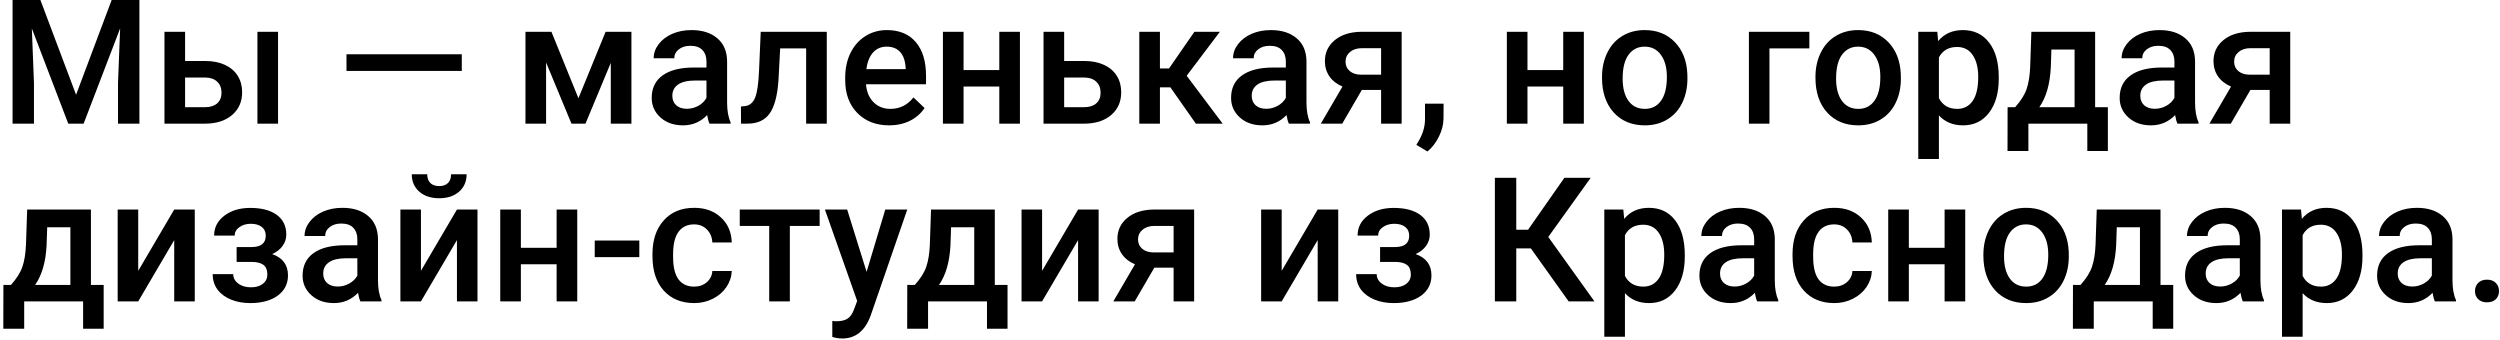 <svg width="647" height="88" viewBox="0 0 647 88" fill="none" xmlns="http://www.w3.org/2000/svg">
<path d="M10.459 0.008L19.688 24.529L28.894 0.008H36.079V32H30.542V21.453L31.091 7.347L21.643 32H17.666L8.24 7.369L8.789 21.453V32H3.252V0.008H10.459ZM47.9 15.784H53.13C55.078 15.784 56.777 16.121 58.228 16.795C59.678 17.469 60.776 18.414 61.523 19.629C62.285 20.845 62.666 22.259 62.666 23.87C62.666 26.316 61.802 28.279 60.073 29.759C58.345 31.238 56.045 31.985 53.174 32H42.561V8.226H47.9V15.784ZM71.96 32H66.621V8.226H71.96V32ZM47.9 20.069V27.737H53.108C54.412 27.737 55.437 27.415 56.184 26.77C56.946 26.111 57.327 25.181 57.327 23.98C57.327 22.779 56.953 21.834 56.206 21.145C55.474 20.442 54.478 20.084 53.218 20.069H47.9ZM119.509 18.355H89.67V14.048H119.509V18.355ZM149.7 25.43L156.731 8.226H163.411V32H158.071V16.268L151.523 32H147.898L141.328 16.18V32H135.989V8.226H142.712L149.7 25.43ZM183.626 32C183.391 31.546 183.186 30.806 183.01 29.781C181.311 31.553 179.231 32.44 176.77 32.44C174.382 32.44 172.434 31.758 170.925 30.396C169.417 29.034 168.662 27.349 168.662 25.342C168.662 22.808 169.6 20.867 171.475 19.52C173.364 18.157 176.06 17.476 179.561 17.476H182.835V15.916C182.835 14.685 182.49 13.704 181.802 12.972C181.113 12.225 180.066 11.851 178.66 11.851C177.444 11.851 176.448 12.159 175.671 12.774C174.895 13.374 174.507 14.144 174.507 15.081H169.168C169.168 13.777 169.6 12.562 170.464 11.434C171.328 10.291 172.5 9.397 173.98 8.753C175.474 8.108 177.136 7.786 178.967 7.786C181.751 7.786 183.97 8.489 185.625 9.896C187.28 11.287 188.13 13.25 188.174 15.784V26.507C188.174 28.645 188.474 30.352 189.075 31.627V32H183.626ZM177.759 28.155C178.814 28.155 179.802 27.898 180.725 27.386C181.663 26.873 182.366 26.185 182.835 25.32V20.838H179.956C177.979 20.838 176.492 21.182 175.496 21.871C174.5 22.559 174.002 23.533 174.002 24.793C174.002 25.818 174.338 26.639 175.012 27.254C175.701 27.855 176.616 28.155 177.759 28.155ZM213.97 8.226V32H208.63V12.532H201.907L201.467 20.816C201.189 24.8 200.42 27.664 199.16 29.407C197.915 31.136 196.003 32 193.425 32H191.777L191.755 27.561L192.854 27.452C194.026 27.291 194.876 26.58 195.403 25.32C195.945 24.046 196.289 21.731 196.436 18.377L196.875 8.226H213.97ZM230.12 32.44C226.736 32.44 223.989 31.377 221.88 29.253C219.785 27.115 218.738 24.273 218.738 20.728V20.069C218.738 17.696 219.192 15.579 220.1 13.719C221.023 11.844 222.312 10.386 223.967 9.346C225.623 8.306 227.468 7.786 229.504 7.786C232.742 7.786 235.239 8.819 236.997 10.884C238.77 12.95 239.656 15.872 239.656 19.651V21.805H224.121C224.282 23.768 224.934 25.32 226.077 26.463C227.234 27.605 228.684 28.177 230.427 28.177C232.874 28.177 234.866 27.188 236.404 25.21L239.282 27.957C238.33 29.378 237.056 30.484 235.459 31.275C233.877 32.051 232.097 32.44 230.12 32.44ZM229.482 12.071C228.018 12.071 226.831 12.584 225.923 13.609C225.029 14.634 224.458 16.062 224.209 17.894H234.382V17.498C234.265 15.711 233.789 14.363 232.954 13.455C232.119 12.532 230.962 12.071 229.482 12.071ZM263.958 32H258.618V22.398H249.368V32H244.028V8.226H249.368V18.135H258.618V8.226H263.958V32ZM275.405 15.784H280.635C282.583 15.784 284.282 16.121 285.732 16.795C287.183 17.469 288.281 18.414 289.028 19.629C289.79 20.845 290.171 22.259 290.171 23.87C290.171 26.316 289.307 28.279 287.578 29.759C285.85 31.238 283.55 31.985 280.679 32H270.066V8.226H275.405V15.784ZM275.405 20.069V27.737H280.613C281.917 27.737 282.942 27.415 283.689 26.77C284.451 26.111 284.832 25.181 284.832 23.98C284.832 22.779 284.458 21.834 283.711 21.145C282.979 20.442 281.982 20.084 280.723 20.069H275.405ZM302.893 22.596H300.19V32H294.851V8.226H300.19V17.718H302.542L309.111 8.226H315.703L307.112 19.607L316.428 32H309.485L302.893 22.596ZM333.567 32C333.333 31.546 333.128 30.806 332.952 29.781C331.253 31.553 329.172 32.44 326.711 32.44C324.324 32.44 322.376 31.758 320.867 30.396C319.358 29.034 318.604 27.349 318.604 25.342C318.604 22.808 319.541 20.867 321.416 19.52C323.306 18.157 326.001 17.476 329.502 17.476H332.776V15.916C332.776 14.685 332.432 13.704 331.743 12.972C331.055 12.225 330.007 11.851 328.601 11.851C327.385 11.851 326.389 12.159 325.613 12.774C324.836 13.374 324.448 14.144 324.448 15.081H319.109C319.109 13.777 319.541 12.562 320.405 11.434C321.27 10.291 322.441 9.397 323.921 8.753C325.415 8.108 327.078 7.786 328.909 7.786C331.692 7.786 333.911 8.489 335.566 9.896C337.222 11.287 338.071 13.25 338.115 15.784V26.507C338.115 28.645 338.416 30.352 339.016 31.627V32H333.567ZM327.7 28.155C328.755 28.155 329.744 27.898 330.667 27.386C331.604 26.873 332.307 26.185 332.776 25.32V20.838H329.898C327.92 20.838 326.433 21.182 325.437 21.871C324.441 22.559 323.943 23.533 323.943 24.793C323.943 25.818 324.28 26.639 324.954 27.254C325.642 27.855 326.558 28.155 327.7 28.155ZM362.747 8.226V32H357.429V23.277H352.442L347.366 32H341.829L347.432 22.398C345.967 21.783 344.839 20.904 344.048 19.761C343.272 18.619 342.883 17.308 342.883 15.828C342.883 13.616 343.733 11.807 345.432 10.401C347.146 8.98 349.453 8.255 352.354 8.226H362.747ZM348.223 15.96C348.223 16.956 348.589 17.769 349.321 18.399C350.068 19.014 351.021 19.322 352.178 19.322H357.429V12.466H352.507C351.204 12.466 350.164 12.796 349.387 13.455C348.611 14.114 348.223 14.949 348.223 15.96ZM369.426 39.207L366.548 37.493C367.398 36.16 367.976 34.996 368.284 33.999C368.606 33.018 368.775 32.015 368.789 30.989V26.836H373.601L373.579 30.682C373.565 32.234 373.169 33.787 372.393 35.34C371.631 36.907 370.642 38.196 369.426 39.207ZM409.9 32H404.561V22.398H395.31V32H389.971V8.226H395.31V18.135H404.561V8.226H409.9V32ZM414.602 19.893C414.602 17.564 415.064 15.469 415.986 13.609C416.909 11.734 418.206 10.298 419.876 9.302C421.546 8.291 423.464 7.786 425.632 7.786C428.84 7.786 431.441 8.819 433.433 10.884C435.44 12.95 436.524 15.689 436.685 19.102L436.707 20.355C436.707 22.698 436.253 24.793 435.344 26.639C434.451 28.484 433.162 29.913 431.477 30.923C429.807 31.934 427.874 32.44 425.676 32.44C422.322 32.44 419.634 31.326 417.612 29.1C415.606 26.858 414.602 23.877 414.602 20.157V19.893ZM419.941 20.355C419.941 22.801 420.447 24.72 421.458 26.111C422.468 27.488 423.875 28.177 425.676 28.177C427.478 28.177 428.877 27.474 429.873 26.067C430.884 24.661 431.389 22.603 431.389 19.893C431.389 17.491 430.869 15.586 429.829 14.18C428.804 12.774 427.405 12.071 425.632 12.071C423.889 12.071 422.505 12.767 421.48 14.158C420.454 15.535 419.941 17.601 419.941 20.355ZM468.259 12.532H457.932V32H452.615V8.226H468.259V12.532ZM469.841 19.893C469.841 17.564 470.303 15.469 471.226 13.609C472.149 11.734 473.445 10.298 475.115 9.302C476.785 8.291 478.704 7.786 480.872 7.786C484.08 7.786 486.68 8.819 488.672 10.884C490.679 12.95 491.763 15.689 491.924 19.102L491.946 20.355C491.946 22.698 491.492 24.793 490.584 26.639C489.69 28.484 488.401 29.913 486.716 30.923C485.047 31.934 483.113 32.44 480.916 32.44C477.561 32.44 474.873 31.326 472.852 29.1C470.845 26.858 469.841 23.877 469.841 20.157V19.893ZM475.181 20.355C475.181 22.801 475.686 24.72 476.697 26.111C477.708 27.488 479.114 28.177 480.916 28.177C482.717 28.177 484.116 27.474 485.112 26.067C486.123 24.661 486.629 22.603 486.629 19.893C486.629 17.491 486.109 15.586 485.068 14.18C484.043 12.774 482.644 12.071 480.872 12.071C479.129 12.071 477.744 12.767 476.719 14.158C475.693 15.535 475.181 17.601 475.181 20.355ZM517.28 20.355C517.28 24.031 516.445 26.968 514.776 29.166C513.106 31.348 510.864 32.44 508.052 32.44C505.444 32.44 503.357 31.582 501.79 29.869V41.141H496.45V8.226H501.372L501.592 10.643C503.159 8.738 505.291 7.786 507.986 7.786C510.886 7.786 513.157 8.87 514.797 11.038C516.453 13.191 517.28 16.187 517.28 20.025V20.355ZM511.963 19.893C511.963 17.52 511.487 15.638 510.535 14.246C509.597 12.854 508.25 12.159 506.492 12.159C504.309 12.159 502.742 13.06 501.79 14.861V25.408C502.756 27.254 504.339 28.177 506.536 28.177C508.235 28.177 509.561 27.496 510.513 26.133C511.48 24.756 511.963 22.676 511.963 19.893ZM521.521 27.737C523.001 26.082 523.989 24.515 524.487 23.035C525 21.541 525.308 19.637 525.41 17.322L525.718 8.226H542.219V27.737H545.515V39.075H540.198V32H524.949V39.075H519.544L519.566 27.737H521.521ZM527.783 27.737H536.902V12.818H530.903L530.75 17.366C530.545 21.731 529.556 25.189 527.783 27.737ZM563.533 32C563.298 31.546 563.093 30.806 562.918 29.781C561.218 31.553 559.138 32.44 556.677 32.44C554.29 32.44 552.341 31.758 550.833 30.396C549.324 29.034 548.569 27.349 548.569 25.342C548.569 22.808 549.507 20.867 551.382 19.52C553.272 18.157 555.967 17.476 559.468 17.476H562.742V15.916C562.742 14.685 562.398 13.704 561.709 12.972C561.021 12.225 559.973 11.851 558.567 11.851C557.351 11.851 556.355 12.159 555.579 12.774C554.802 13.374 554.414 14.144 554.414 15.081H549.075C549.075 13.777 549.507 12.562 550.371 11.434C551.235 10.291 552.407 9.397 553.887 8.753C555.381 8.108 557.044 7.786 558.875 7.786C561.658 7.786 563.877 8.489 565.532 9.896C567.188 11.287 568.037 13.25 568.081 15.784V26.507C568.081 28.645 568.381 30.352 568.982 31.627V32H563.533ZM557.666 28.155C558.721 28.155 559.71 27.898 560.632 27.386C561.57 26.873 562.273 26.185 562.742 25.32V20.838H559.863C557.886 20.838 556.399 21.182 555.403 21.871C554.407 22.559 553.909 23.533 553.909 24.793C553.909 25.818 554.246 26.639 554.92 27.254C555.608 27.855 556.524 28.155 557.666 28.155ZM592.713 8.226V32H587.395V23.277H582.407L577.332 32H571.795L577.398 22.398C575.933 21.783 574.805 20.904 574.014 19.761C573.237 18.619 572.849 17.308 572.849 15.828C572.849 13.616 573.699 11.807 575.398 10.401C577.112 8.98 579.419 8.255 582.319 8.226H592.713ZM578.189 15.96C578.189 16.956 578.555 17.769 579.287 18.399C580.034 19.014 580.986 19.322 582.144 19.322H587.395V12.466H582.473C581.17 12.466 580.13 12.796 579.353 13.455C578.577 14.114 578.189 14.949 578.189 15.96ZM2.834 73.737C4.314 72.082 5.303 70.515 5.801 69.035C6.313 67.541 6.621 65.637 6.724 63.322L7.031 54.226H23.533V73.737H26.829V85.075H21.511V78H6.262V85.075H0.857L0.879 73.737H2.834ZM9.097 73.737H18.215V58.818H12.217L12.063 63.366C11.858 67.731 10.869 71.189 9.097 73.737ZM45.088 54.226H50.405V78H45.088V62.136L35.772 78H30.454V54.226H35.772V70.09L45.088 54.226ZM74.092 60.73C74.092 61.784 73.77 62.758 73.125 63.652C72.495 64.531 71.602 65.234 70.444 65.761C73.169 66.713 74.531 68.552 74.531 71.276C74.531 73.459 73.645 75.202 71.873 76.506C70.1 77.795 67.727 78.439 64.753 78.439C62.937 78.439 61.282 78.139 59.788 77.539C58.294 76.923 57.129 76.059 56.294 74.946C55.459 73.818 55.041 72.485 55.041 70.947H60.359C60.359 71.914 60.791 72.727 61.655 73.386C62.52 74.03 63.611 74.353 64.929 74.353C66.233 74.353 67.266 74.052 68.027 73.452C68.804 72.836 69.192 72.038 69.192 71.057C69.192 69.899 68.855 69.064 68.181 68.552C67.507 68.039 66.467 67.783 65.061 67.783H61.238V63.938H65.193C67.581 63.908 68.774 62.927 68.774 60.993C68.774 60.026 68.43 59.272 67.742 58.73C67.053 58.188 66.108 57.917 64.907 57.917C63.735 57.917 62.747 58.21 61.941 58.796C61.135 59.367 60.732 60.092 60.732 60.971H55.415C55.415 58.877 56.294 57.163 58.052 55.83C59.81 54.482 62.044 53.808 64.753 53.808C67.698 53.808 69.99 54.409 71.631 55.61C73.272 56.811 74.092 58.518 74.092 60.73ZM93.274 78C93.04 77.546 92.835 76.806 92.659 75.781C90.96 77.553 88.879 78.439 86.418 78.439C84.031 78.439 82.082 77.758 80.574 76.396C79.065 75.034 78.311 73.349 78.311 71.342C78.311 68.808 79.248 66.867 81.123 65.519C83.013 64.157 85.708 63.476 89.209 63.476H92.483V61.916C92.483 60.685 92.139 59.704 91.45 58.972C90.762 58.225 89.714 57.851 88.308 57.851C87.092 57.851 86.096 58.159 85.32 58.774C84.543 59.374 84.155 60.144 84.155 61.081H78.816C78.816 59.777 79.248 58.562 80.112 57.434C80.977 56.291 82.148 55.398 83.628 54.753C85.122 54.108 86.785 53.786 88.616 53.786C91.399 53.786 93.618 54.489 95.273 55.895C96.929 57.287 97.778 59.25 97.822 61.784V72.507C97.822 74.645 98.123 76.352 98.723 77.626V78H93.274ZM87.407 74.155C88.462 74.155 89.451 73.898 90.374 73.386C91.311 72.873 92.014 72.185 92.483 71.32V66.838H89.605C87.627 66.838 86.14 67.182 85.144 67.871C84.148 68.559 83.65 69.533 83.65 70.793C83.65 71.818 83.987 72.639 84.661 73.254C85.349 73.855 86.265 74.155 87.407 74.155ZM118.257 54.226H123.574V78H118.257V62.136L108.94 78H103.623V54.226H108.94V70.09L118.257 54.226ZM120.762 45.107C120.762 46.953 120.117 48.447 118.828 49.589C117.539 50.732 115.818 51.303 113.665 51.303C111.511 51.303 109.79 50.732 108.501 49.589C107.212 48.447 106.567 46.953 106.567 45.107H110.566C110.566 46.074 110.837 46.828 111.379 47.37C111.936 47.898 112.698 48.161 113.665 48.161C114.631 48.161 115.386 47.898 115.928 47.37C116.47 46.828 116.741 46.074 116.741 45.107H120.762ZM149.392 78H144.053V68.398H134.802V78H129.463V54.226H134.802V64.135H144.053V54.226H149.392V78ZM165.454 66.552H153.918V62.246H165.454V66.552ZM179.627 74.177C180.96 74.177 182.065 73.789 182.944 73.012C183.823 72.236 184.292 71.276 184.351 70.134H189.382C189.324 71.613 188.862 72.998 187.998 74.287C187.134 75.561 185.962 76.572 184.482 77.319C183.003 78.066 181.406 78.439 179.692 78.439C176.367 78.439 173.731 77.363 171.782 75.21C169.834 73.056 168.86 70.082 168.86 66.289V65.739C168.86 62.121 169.827 59.228 171.76 57.06C173.694 54.877 176.331 53.786 179.67 53.786C182.498 53.786 184.797 54.614 186.57 56.269C188.357 57.91 189.294 60.07 189.382 62.751H184.351C184.292 61.389 183.823 60.268 182.944 59.389C182.08 58.51 180.974 58.071 179.627 58.071C177.898 58.071 176.565 58.701 175.627 59.96C174.69 61.206 174.214 63.102 174.199 65.651V66.508C174.199 69.086 174.661 71.013 175.584 72.287C176.521 73.547 177.869 74.177 179.627 74.177ZM212.124 58.466H204.412V78H199.072V58.466H191.448V54.226H212.124V58.466ZM224.275 70.353L229.109 54.226H234.8L225.352 81.603C223.901 85.603 221.44 87.602 217.969 87.602C217.192 87.602 216.335 87.47 215.398 87.207V83.076L216.409 83.142C217.756 83.142 218.767 82.893 219.441 82.394C220.129 81.911 220.671 81.091 221.067 79.934L221.836 77.89L213.486 54.226H219.243L224.275 70.353ZM236.755 73.737C238.235 72.082 239.224 70.515 239.722 69.035C240.234 67.541 240.542 65.637 240.645 63.322L240.952 54.226H257.454V73.737H260.75V85.075H255.432V78H240.183V85.075H234.778L234.8 73.737H236.755ZM243.018 73.737H252.136V58.818H246.138L245.984 63.366C245.779 67.731 244.79 71.189 243.018 73.737ZM279.009 54.226H284.326V78H279.009V62.136L269.692 78H264.375V54.226H269.692V70.09L279.009 54.226ZM309.045 54.226V78H303.728V69.277H298.74L293.665 78H288.128L293.731 68.398C292.266 67.783 291.138 66.904 290.347 65.761C289.57 64.619 289.182 63.308 289.182 61.828C289.182 59.616 290.032 57.807 291.731 56.401C293.445 54.98 295.752 54.255 298.652 54.226H309.045ZM294.522 61.96C294.522 62.956 294.888 63.769 295.62 64.399C296.367 65.014 297.319 65.322 298.477 65.322H303.728V58.466H298.806C297.503 58.466 296.462 58.796 295.686 59.455C294.91 60.114 294.522 60.949 294.522 61.96ZM341.016 54.226H346.333V78H341.016V62.136L331.699 78H326.382V54.226H331.699V70.09L341.016 54.226ZM370.02 60.73C370.02 61.784 369.697 62.758 369.053 63.652C368.423 64.531 367.529 65.234 366.372 65.761C369.097 66.713 370.459 68.552 370.459 71.276C370.459 73.459 369.573 75.202 367.8 76.506C366.028 77.795 363.655 78.439 360.681 78.439C358.865 78.439 357.21 78.139 355.715 77.539C354.221 76.923 353.057 76.059 352.222 74.946C351.387 73.818 350.969 72.485 350.969 70.947H356.287C356.287 71.914 356.719 72.727 357.583 73.386C358.447 74.03 359.539 74.353 360.857 74.353C362.161 74.353 363.193 74.052 363.955 73.452C364.732 72.836 365.12 72.038 365.12 71.057C365.12 69.899 364.783 69.064 364.109 68.552C363.435 68.039 362.395 67.783 360.989 67.783H357.166V63.938H361.121C363.508 63.908 364.702 62.927 364.702 60.993C364.702 60.026 364.358 59.272 363.67 58.73C362.981 58.188 362.036 57.917 360.835 57.917C359.663 57.917 358.674 58.21 357.869 58.796C357.063 59.367 356.66 60.092 356.66 60.971H351.343C351.343 58.877 352.222 57.163 353.98 55.83C355.737 54.482 357.971 53.808 360.681 53.808C363.626 53.808 365.918 54.409 367.559 55.61C369.199 56.811 370.02 58.518 370.02 60.73ZM396.189 64.289H392.41V78H386.873V46.008H392.41V59.455H395.464L404.868 46.008H411.68L400.693 61.323L412.647 78H405.967L396.189 64.289ZM436.025 66.355C436.025 70.031 435.191 72.968 433.521 75.165C431.851 77.348 429.609 78.439 426.797 78.439C424.19 78.439 422.102 77.582 420.535 75.869V87.141H415.195V54.226H420.117L420.337 56.643C421.904 54.738 424.036 53.786 426.731 53.786C429.631 53.786 431.902 54.87 433.543 57.038C435.198 59.191 436.025 62.187 436.025 66.025V66.355ZM430.708 65.893C430.708 63.52 430.232 61.638 429.28 60.246C428.342 58.855 426.995 58.159 425.237 58.159C423.054 58.159 421.487 59.06 420.535 60.861V71.408C421.502 73.254 423.084 74.177 425.281 74.177C426.98 74.177 428.306 73.496 429.258 72.133C430.225 70.756 430.708 68.676 430.708 65.893ZM454.768 78C454.534 77.546 454.329 76.806 454.153 75.781C452.454 77.553 450.374 78.439 447.913 78.439C445.525 78.439 443.577 77.758 442.068 76.396C440.559 75.034 439.805 73.349 439.805 71.342C439.805 68.808 440.742 66.867 442.617 65.519C444.507 64.157 447.202 63.476 450.703 63.476H453.977V61.916C453.977 60.685 453.633 59.704 452.944 58.972C452.256 58.225 451.209 57.851 449.802 57.851C448.587 57.851 447.59 58.159 446.814 58.774C446.038 59.374 445.65 60.144 445.65 61.081H440.31C440.31 59.777 440.742 58.562 441.607 57.434C442.471 56.291 443.643 55.398 445.122 54.753C446.616 54.108 448.279 53.786 450.11 53.786C452.893 53.786 455.112 54.489 456.768 55.895C458.423 57.287 459.273 59.25 459.317 61.784V72.507C459.317 74.645 459.617 76.352 460.217 77.626V78H454.768ZM448.901 74.155C449.956 74.155 450.945 73.898 451.868 73.386C452.805 72.873 453.508 72.185 453.977 71.32V66.838H451.099C449.121 66.838 447.634 67.182 446.638 67.871C445.642 68.559 445.144 69.533 445.144 70.793C445.144 71.818 445.481 72.639 446.155 73.254C446.843 73.855 447.759 74.155 448.901 74.155ZM474.675 74.177C476.008 74.177 477.114 73.789 477.993 73.012C478.872 72.236 479.341 71.276 479.4 70.134H484.431C484.373 71.613 483.911 72.998 483.047 74.287C482.183 75.561 481.011 76.572 479.531 77.319C478.052 78.066 476.455 78.439 474.741 78.439C471.416 78.439 468.779 77.363 466.831 75.21C464.883 73.056 463.909 70.082 463.909 66.289V65.739C463.909 62.121 464.876 59.228 466.809 57.06C468.743 54.877 471.38 53.786 474.719 53.786C477.547 53.786 479.846 54.614 481.619 56.269C483.406 57.91 484.343 60.07 484.431 62.751H479.4C479.341 61.389 478.872 60.268 477.993 59.389C477.129 58.51 476.023 58.071 474.675 58.071C472.947 58.071 471.614 58.701 470.676 59.96C469.739 61.206 469.263 63.102 469.248 65.651V66.508C469.248 69.086 469.71 71.013 470.632 72.287C471.57 73.547 472.918 74.177 474.675 74.177ZM508.601 78H503.262V68.398H494.011V78H488.672V54.226H494.011V64.135H503.262V54.226H508.601V78ZM513.303 65.893C513.303 63.564 513.765 61.469 514.688 59.609C515.61 57.734 516.907 56.298 518.577 55.302C520.247 54.291 522.166 53.786 524.334 53.786C527.542 53.786 530.142 54.819 532.134 56.884C534.141 58.95 535.225 61.689 535.386 65.102L535.408 66.355C535.408 68.698 534.954 70.793 534.046 72.639C533.152 74.484 531.863 75.913 530.178 76.923C528.508 77.934 526.575 78.439 524.378 78.439C521.023 78.439 518.335 77.326 516.314 75.1C514.307 72.858 513.303 69.877 513.303 66.157V65.893ZM518.643 66.355C518.643 68.801 519.148 70.72 520.159 72.111C521.17 73.488 522.576 74.177 524.378 74.177C526.179 74.177 527.578 73.474 528.574 72.067C529.585 70.661 530.09 68.603 530.09 65.893C530.09 63.491 529.57 61.586 528.53 60.18C527.505 58.774 526.106 58.071 524.334 58.071C522.59 58.071 521.206 58.767 520.181 60.158C519.155 61.535 518.643 63.601 518.643 66.355ZM538.44 73.737C539.92 72.082 540.908 70.515 541.406 69.035C541.919 67.541 542.227 65.637 542.329 63.322L542.637 54.226H559.138V73.737H562.434V85.075H557.117V78H541.868V85.075H536.463L536.484 73.737H538.44ZM544.702 73.737H553.821V58.818H547.822L547.669 63.366C547.464 67.731 546.475 71.189 544.702 73.737ZM580.452 78C580.217 77.546 580.012 76.806 579.837 75.781C578.137 77.553 576.057 78.439 573.596 78.439C571.209 78.439 569.26 77.758 567.752 76.396C566.243 75.034 565.488 73.349 565.488 71.342C565.488 68.808 566.426 66.867 568.301 65.519C570.191 64.157 572.886 63.476 576.387 63.476H579.661V61.916C579.661 60.685 579.317 59.704 578.628 58.972C577.94 58.225 576.892 57.851 575.486 57.851C574.27 57.851 573.274 58.159 572.498 58.774C571.721 59.374 571.333 60.144 571.333 61.081H565.994C565.994 59.777 566.426 58.562 567.29 57.434C568.154 56.291 569.326 55.398 570.806 54.753C572.3 54.108 573.963 53.786 575.794 53.786C578.577 53.786 580.796 54.489 582.451 55.895C584.107 57.287 584.956 59.25 585 61.784V72.507C585 74.645 585.3 76.352 585.901 77.626V78H580.452ZM574.585 74.155C575.64 74.155 576.629 73.898 577.551 73.386C578.489 72.873 579.192 72.185 579.661 71.32V66.838H576.782C574.805 66.838 573.318 67.182 572.322 67.871C571.326 68.559 570.828 69.533 570.828 70.793C570.828 71.818 571.165 72.639 571.839 73.254C572.527 73.855 573.443 74.155 574.585 74.155ZM611.411 66.355C611.411 70.031 610.576 72.968 608.906 75.165C607.236 77.348 604.995 78.439 602.183 78.439C599.575 78.439 597.488 77.582 595.921 75.869V87.141H590.581V54.226H595.503L595.723 56.643C597.29 54.738 599.422 53.786 602.117 53.786C605.017 53.786 607.288 54.87 608.928 57.038C610.584 59.191 611.411 62.187 611.411 66.025V66.355ZM606.094 65.893C606.094 63.52 605.618 61.638 604.666 60.246C603.728 58.855 602.38 58.159 600.623 58.159C598.44 58.159 596.873 59.06 595.921 60.861V71.408C596.887 73.254 598.469 74.177 600.667 74.177C602.366 74.177 603.692 73.496 604.644 72.133C605.61 70.756 606.094 68.676 606.094 65.893ZM630.154 78C629.92 77.546 629.714 76.806 629.539 75.781C627.839 77.553 625.759 78.439 623.298 78.439C620.911 78.439 618.963 77.758 617.454 76.396C615.945 75.034 615.191 73.349 615.191 71.342C615.191 68.808 616.128 66.867 618.003 65.519C619.893 64.157 622.588 63.476 626.089 63.476H629.363V61.916C629.363 60.685 629.019 59.704 628.33 58.972C627.642 58.225 626.594 57.851 625.188 57.851C623.972 57.851 622.976 58.159 622.2 58.774C621.423 59.374 621.035 60.144 621.035 61.081H615.696C615.696 59.777 616.128 58.562 616.992 57.434C617.857 56.291 619.028 55.398 620.508 54.753C622.002 54.108 623.665 53.786 625.496 53.786C628.279 53.786 630.498 54.489 632.153 55.895C633.809 57.287 634.658 59.25 634.702 61.784V72.507C634.702 74.645 635.003 76.352 635.603 77.626V78H630.154ZM624.287 74.155C625.342 74.155 626.331 73.898 627.254 73.386C628.191 72.873 628.894 72.185 629.363 71.32V66.838H626.485C624.507 66.838 623.02 67.182 622.024 67.871C621.028 68.559 620.53 69.533 620.53 70.793C620.53 71.818 620.867 72.639 621.541 73.254C622.229 73.855 623.145 74.155 624.287 74.155ZM643.623 72.375C644.619 72.375 645.388 72.661 645.93 73.232C646.472 73.789 646.743 74.492 646.743 75.341C646.743 76.176 646.472 76.872 645.93 77.429C645.388 77.971 644.619 78.242 643.623 78.242C642.671 78.242 641.917 77.971 641.36 77.429C640.803 76.887 640.525 76.191 640.525 75.341C640.525 74.492 640.796 73.789 641.338 73.232C641.88 72.661 642.642 72.375 643.623 72.375Z" fill="black"/>
</svg>
